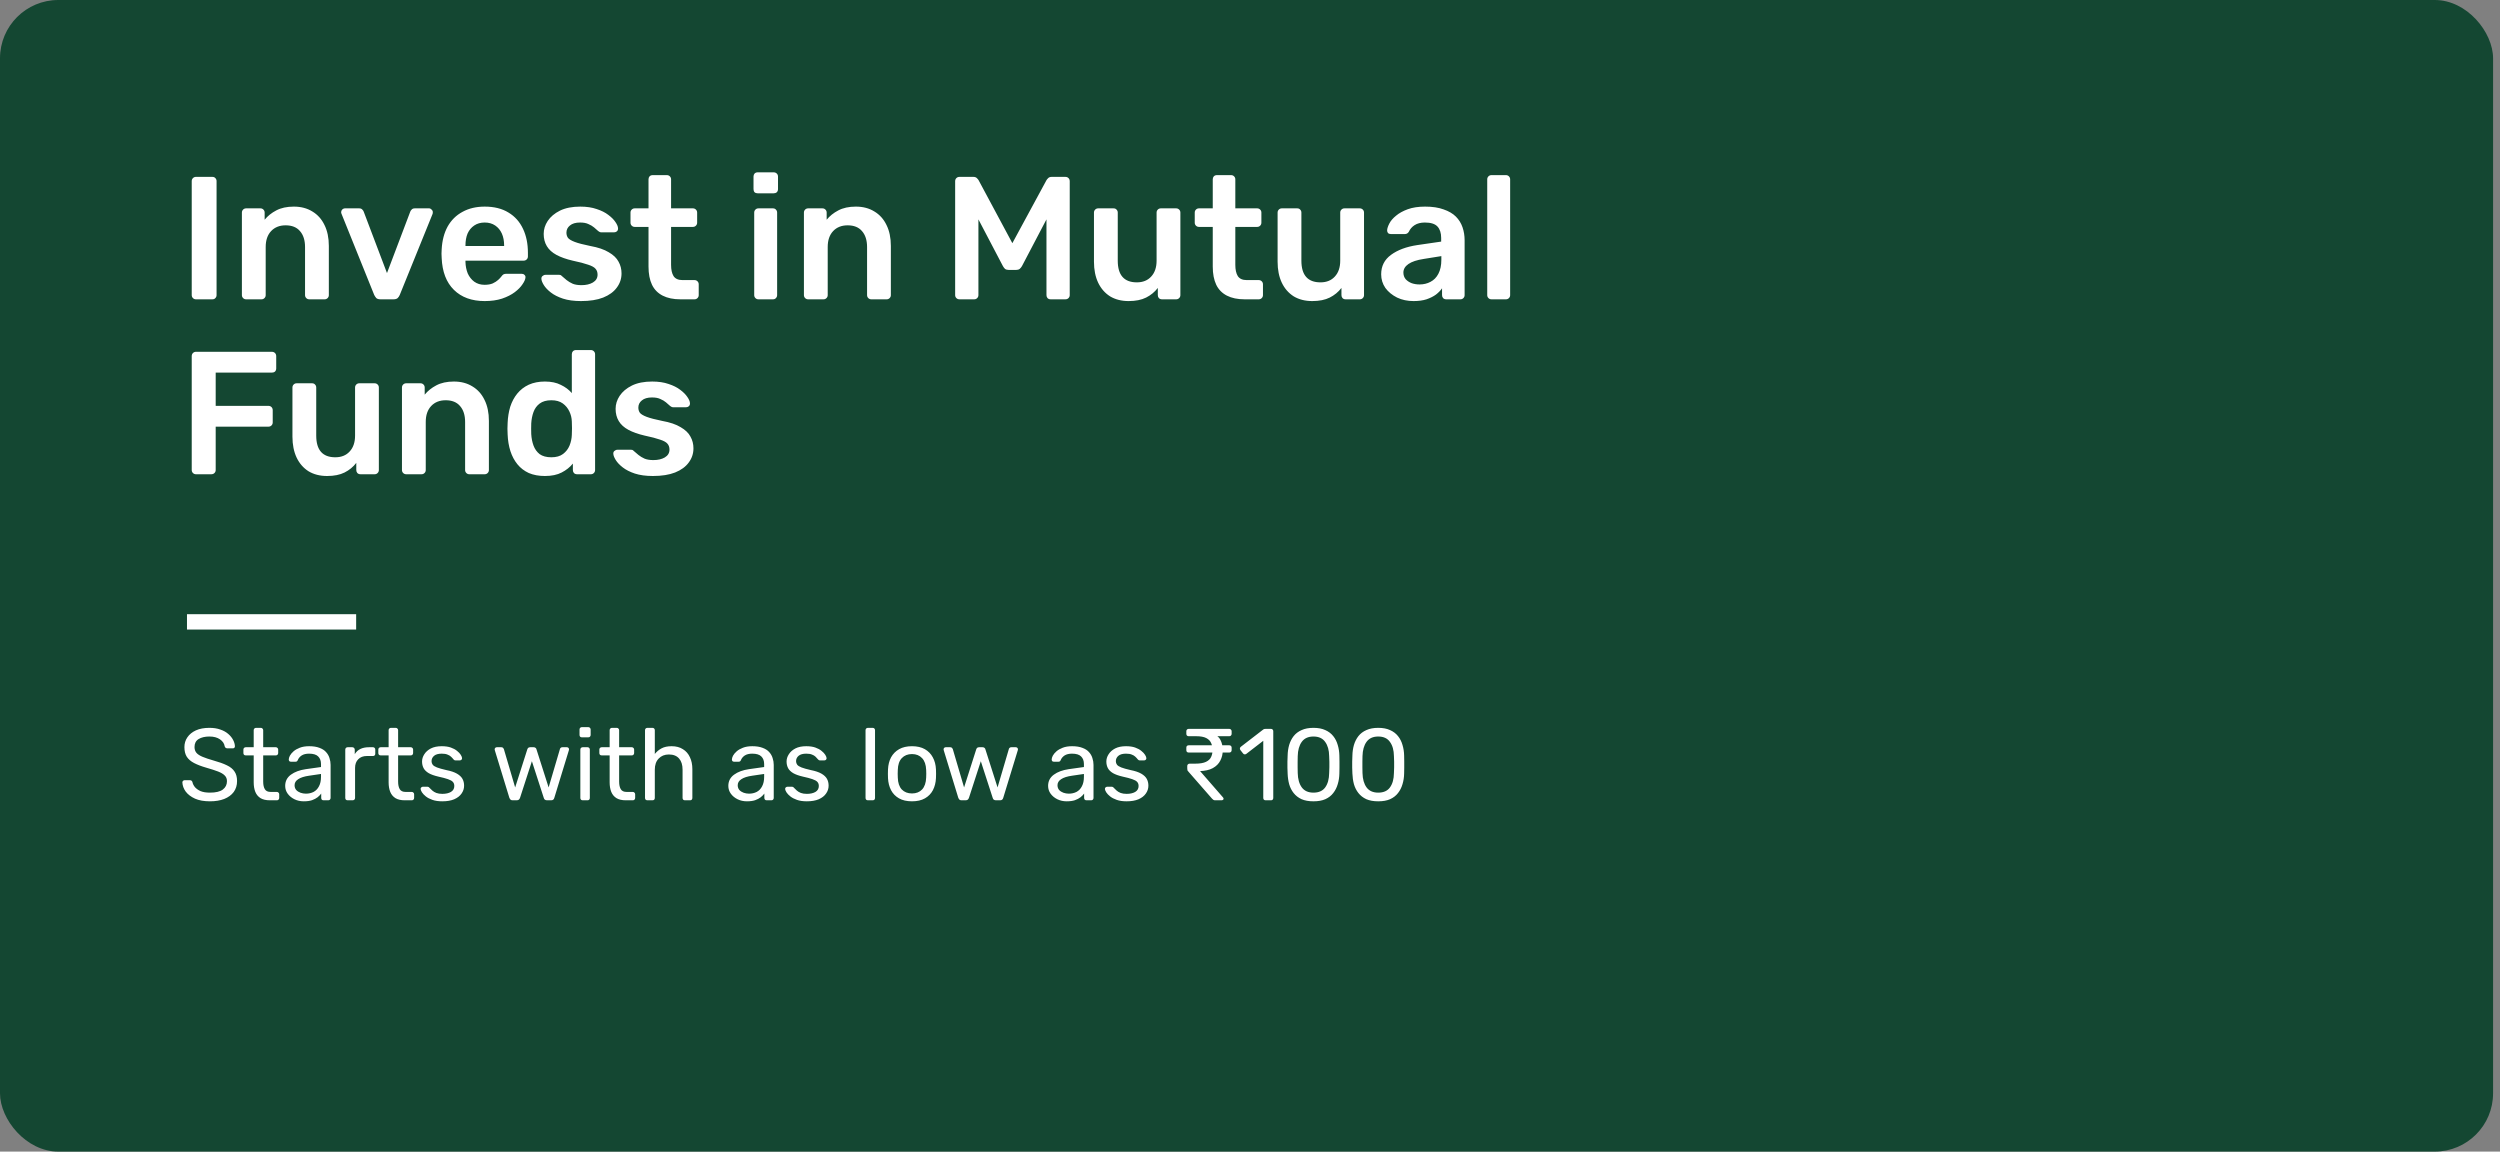 <svg width="343" height="158" viewBox="0 0 343 158" fill="none" xmlns="http://www.w3.org/2000/svg">
<rect x="0" y="0" width="343" height="158" fill="#808080" stroke="none"/>
<rect width="342.05" height="158" rx="8" fill="#144732"/>
<mask id="mask0_7958_46690" style="mask-type:alpha" maskUnits="userSpaceOnUse" x="-1" y="-1" width="345" height="160">
<rect width="343" height="158" rx="12" fill="white" stroke="white"/>
</mask>
<g mask="url(#mask0_7958_46690)">
<rect x="25.654" y="84.267" width="23.21" height="2.107" fill="white"/>
</g>
<path d="M28.801 109.94C27.989 109.94 27.307 109.819 26.757 109.576C26.206 109.324 25.781 109.002 25.483 108.61C25.193 108.209 25.039 107.784 25.021 107.336C25.021 107.261 25.049 107.196 25.105 107.14C25.17 107.075 25.245 107.042 25.329 107.042H26.043C26.155 107.042 26.239 107.07 26.295 107.126C26.351 107.182 26.388 107.247 26.407 107.322C26.453 107.546 26.565 107.77 26.743 107.994C26.929 108.209 27.186 108.391 27.513 108.54C27.849 108.68 28.278 108.75 28.801 108.75C29.603 108.75 30.191 108.61 30.565 108.33C30.947 108.041 31.139 107.658 31.139 107.182C31.139 106.855 31.036 106.594 30.831 106.398C30.635 106.193 30.331 106.011 29.921 105.852C29.51 105.693 28.978 105.521 28.325 105.334C27.643 105.138 27.079 104.923 26.631 104.69C26.183 104.457 25.847 104.167 25.623 103.822C25.408 103.477 25.301 103.038 25.301 102.506C25.301 102.002 25.436 101.554 25.707 101.162C25.977 100.761 26.365 100.443 26.869 100.21C27.382 99.977 28.003 99.86 28.731 99.86C29.309 99.86 29.813 99.939 30.243 100.098C30.681 100.247 31.045 100.453 31.335 100.714C31.624 100.966 31.843 101.241 31.993 101.54C32.142 101.829 32.221 102.114 32.231 102.394C32.231 102.459 32.207 102.525 32.161 102.59C32.114 102.646 32.039 102.674 31.937 102.674H31.195C31.129 102.674 31.059 102.655 30.985 102.618C30.919 102.581 30.868 102.511 30.831 102.408C30.775 102.025 30.56 101.703 30.187 101.442C29.813 101.181 29.328 101.05 28.731 101.05C28.124 101.05 27.629 101.167 27.247 101.4C26.873 101.633 26.687 101.997 26.687 102.492C26.687 102.809 26.775 103.075 26.953 103.29C27.13 103.495 27.41 103.677 27.793 103.836C28.175 103.995 28.675 104.163 29.291 104.34C30.037 104.545 30.649 104.765 31.125 104.998C31.601 105.222 31.951 105.507 32.175 105.852C32.408 106.188 32.525 106.622 32.525 107.154C32.525 107.742 32.371 108.246 32.063 108.666C31.755 109.077 31.321 109.394 30.761 109.618C30.21 109.833 29.557 109.94 28.801 109.94ZM37.02 109.8C36.497 109.8 36.072 109.702 35.746 109.506C35.419 109.301 35.181 109.016 35.032 108.652C34.882 108.279 34.808 107.84 34.808 107.336V103.64H33.716C33.622 103.64 33.543 103.612 33.478 103.556C33.422 103.491 33.394 103.411 33.394 103.318V102.842C33.394 102.749 33.422 102.674 33.478 102.618C33.543 102.553 33.622 102.52 33.716 102.52H34.808V100.182C34.808 100.089 34.836 100.014 34.892 99.958C34.957 99.893 35.036 99.86 35.13 99.86H35.788C35.881 99.86 35.956 99.893 36.012 99.958C36.077 100.014 36.11 100.089 36.11 100.182V102.52H37.846C37.939 102.52 38.014 102.553 38.07 102.618C38.135 102.674 38.168 102.749 38.168 102.842V103.318C38.168 103.411 38.135 103.491 38.07 103.556C38.014 103.612 37.939 103.64 37.846 103.64H36.11V107.238C36.11 107.677 36.184 108.022 36.334 108.274C36.483 108.526 36.749 108.652 37.132 108.652H37.986C38.079 108.652 38.154 108.685 38.21 108.75C38.275 108.806 38.308 108.881 38.308 108.974V109.478C38.308 109.571 38.275 109.651 38.21 109.716C38.154 109.772 38.079 109.8 37.986 109.8H37.02ZM41.676 109.94C41.21 109.94 40.785 109.847 40.402 109.66C40.02 109.473 39.712 109.221 39.478 108.904C39.245 108.587 39.128 108.227 39.128 107.826C39.128 107.182 39.39 106.669 39.912 106.286C40.435 105.903 41.116 105.651 41.956 105.53L44.042 105.236V104.83C44.042 104.382 43.912 104.032 43.65 103.78C43.398 103.528 42.983 103.402 42.404 103.402C41.984 103.402 41.644 103.486 41.382 103.654C41.13 103.822 40.953 104.037 40.85 104.298C40.794 104.438 40.696 104.508 40.556 104.508H39.926C39.824 104.508 39.744 104.48 39.688 104.424C39.642 104.359 39.618 104.284 39.618 104.2C39.618 104.06 39.67 103.887 39.772 103.682C39.884 103.477 40.052 103.276 40.276 103.08C40.5 102.884 40.785 102.721 41.13 102.59C41.485 102.45 41.914 102.38 42.418 102.38C42.978 102.38 43.45 102.455 43.832 102.604C44.215 102.744 44.514 102.935 44.728 103.178C44.952 103.421 45.111 103.696 45.204 104.004C45.307 104.312 45.358 104.625 45.358 104.942V109.478C45.358 109.571 45.326 109.651 45.26 109.716C45.204 109.772 45.13 109.8 45.036 109.8H44.392C44.29 109.8 44.21 109.772 44.154 109.716C44.098 109.651 44.07 109.571 44.07 109.478V108.876C43.949 109.044 43.786 109.212 43.58 109.38C43.375 109.539 43.118 109.674 42.81 109.786C42.502 109.889 42.124 109.94 41.676 109.94ZM41.97 108.89C42.353 108.89 42.703 108.811 43.02 108.652C43.338 108.484 43.585 108.227 43.762 107.882C43.949 107.537 44.042 107.103 44.042 106.58V106.188L42.418 106.426C41.756 106.519 41.256 106.678 40.92 106.902C40.584 107.117 40.416 107.392 40.416 107.728C40.416 107.989 40.491 108.209 40.64 108.386C40.799 108.554 40.995 108.68 41.228 108.764C41.471 108.848 41.718 108.89 41.97 108.89ZM47.693 109.8C47.6 109.8 47.52 109.772 47.455 109.716C47.399 109.651 47.371 109.571 47.371 109.478V102.856C47.371 102.763 47.399 102.683 47.455 102.618C47.52 102.553 47.6 102.52 47.693 102.52H48.337C48.43 102.52 48.51 102.553 48.575 102.618C48.64 102.683 48.673 102.763 48.673 102.856V103.472C48.86 103.155 49.116 102.917 49.443 102.758C49.77 102.599 50.162 102.52 50.619 102.52H51.179C51.272 102.52 51.347 102.553 51.403 102.618C51.459 102.674 51.487 102.749 51.487 102.842V103.416C51.487 103.509 51.459 103.584 51.403 103.64C51.347 103.696 51.272 103.724 51.179 103.724H50.339C49.835 103.724 49.438 103.873 49.149 104.172C48.86 104.461 48.715 104.858 48.715 105.362V109.478C48.715 109.571 48.682 109.651 48.617 109.716C48.552 109.772 48.472 109.8 48.379 109.8H47.693ZM55.531 109.8C55.009 109.8 54.584 109.702 54.257 109.506C53.931 109.301 53.693 109.016 53.543 108.652C53.394 108.279 53.319 107.84 53.319 107.336V103.64H52.227C52.134 103.64 52.055 103.612 51.989 103.556C51.933 103.491 51.905 103.411 51.905 103.318V102.842C51.905 102.749 51.933 102.674 51.989 102.618C52.055 102.553 52.134 102.52 52.227 102.52H53.319V100.182C53.319 100.089 53.347 100.014 53.403 99.958C53.469 99.893 53.548 99.86 53.641 99.86H54.299C54.393 99.86 54.467 99.893 54.523 99.958C54.589 100.014 54.621 100.089 54.621 100.182V102.52H56.357C56.451 102.52 56.525 102.553 56.581 102.618C56.647 102.674 56.679 102.749 56.679 102.842V103.318C56.679 103.411 56.647 103.491 56.581 103.556C56.525 103.612 56.451 103.64 56.357 103.64H54.621V107.238C54.621 107.677 54.696 108.022 54.845 108.274C54.995 108.526 55.261 108.652 55.643 108.652H56.497C56.591 108.652 56.665 108.685 56.721 108.75C56.787 108.806 56.819 108.881 56.819 108.974V109.478C56.819 109.571 56.787 109.651 56.721 109.716C56.665 109.772 56.591 109.8 56.497 109.8H55.531ZM60.678 109.94C60.155 109.94 59.707 109.875 59.334 109.744C58.961 109.613 58.657 109.455 58.424 109.268C58.191 109.081 58.013 108.895 57.892 108.708C57.78 108.521 57.719 108.372 57.71 108.26C57.701 108.157 57.733 108.078 57.808 108.022C57.883 107.966 57.957 107.938 58.032 107.938H58.648C58.704 107.938 58.746 107.947 58.774 107.966C58.811 107.975 58.858 108.013 58.914 108.078C59.035 108.209 59.171 108.339 59.32 108.47C59.469 108.601 59.651 108.708 59.866 108.792C60.09 108.876 60.365 108.918 60.692 108.918C61.168 108.918 61.56 108.829 61.868 108.652C62.176 108.465 62.33 108.195 62.33 107.84C62.33 107.607 62.265 107.42 62.134 107.28C62.013 107.14 61.789 107.014 61.462 106.902C61.145 106.79 60.706 106.673 60.146 106.552C59.586 106.421 59.143 106.263 58.816 106.076C58.489 105.88 58.256 105.651 58.116 105.39C57.976 105.119 57.906 104.816 57.906 104.48C57.906 104.135 58.009 103.803 58.214 103.486C58.419 103.159 58.718 102.893 59.11 102.688C59.511 102.483 60.011 102.38 60.608 102.38C61.093 102.38 61.509 102.441 61.854 102.562C62.199 102.683 62.484 102.837 62.708 103.024C62.932 103.201 63.1 103.379 63.212 103.556C63.324 103.733 63.385 103.883 63.394 104.004C63.403 104.097 63.375 104.177 63.31 104.242C63.245 104.298 63.17 104.326 63.086 104.326H62.498C62.433 104.326 62.377 104.312 62.33 104.284C62.293 104.256 62.255 104.223 62.218 104.186C62.125 104.065 62.013 103.943 61.882 103.822C61.761 103.701 61.597 103.603 61.392 103.528C61.196 103.444 60.935 103.402 60.608 103.402C60.141 103.402 59.791 103.5 59.558 103.696C59.325 103.892 59.208 104.139 59.208 104.438C59.208 104.615 59.259 104.774 59.362 104.914C59.465 105.054 59.661 105.18 59.95 105.292C60.239 105.404 60.669 105.525 61.238 105.656C61.854 105.777 62.339 105.941 62.694 106.146C63.049 106.351 63.301 106.589 63.45 106.86C63.599 107.131 63.674 107.443 63.674 107.798C63.674 108.19 63.557 108.549 63.324 108.876C63.1 109.203 62.764 109.464 62.316 109.66C61.877 109.847 61.331 109.94 60.678 109.94ZM70.33 109.8C70.209 109.8 70.116 109.772 70.05 109.716C69.985 109.651 69.929 109.562 69.882 109.45L67.894 102.954C67.876 102.907 67.866 102.861 67.866 102.814C67.866 102.73 67.894 102.66 67.95 102.604C68.016 102.548 68.086 102.52 68.16 102.52H68.776C68.879 102.52 68.958 102.548 69.014 102.604C69.07 102.66 69.108 102.711 69.126 102.758L70.68 108.036L72.346 102.814C72.365 102.749 72.402 102.683 72.458 102.618C72.524 102.553 72.617 102.52 72.738 102.52H73.214C73.336 102.52 73.429 102.553 73.494 102.618C73.56 102.683 73.597 102.749 73.606 102.814L75.272 108.036L76.826 102.758C76.836 102.711 76.868 102.66 76.924 102.604C76.98 102.548 77.06 102.52 77.162 102.52H77.778C77.862 102.52 77.932 102.548 77.988 102.604C78.044 102.66 78.072 102.73 78.072 102.814C78.072 102.861 78.063 102.907 78.044 102.954L76.056 109.45C76.028 109.562 75.977 109.651 75.902 109.716C75.837 109.772 75.739 109.8 75.608 109.8H75.062C74.941 109.8 74.838 109.772 74.754 109.716C74.68 109.651 74.628 109.562 74.6 109.45L72.976 104.438L71.352 109.45C71.315 109.562 71.259 109.651 71.184 109.716C71.11 109.772 71.007 109.8 70.876 109.8H70.33ZM79.945 109.8C79.852 109.8 79.772 109.772 79.707 109.716C79.651 109.651 79.623 109.571 79.623 109.478V102.842C79.623 102.749 79.651 102.674 79.707 102.618C79.772 102.553 79.852 102.52 79.945 102.52H80.617C80.71 102.52 80.785 102.553 80.841 102.618C80.897 102.674 80.925 102.749 80.925 102.842V109.478C80.925 109.571 80.897 109.651 80.841 109.716C80.785 109.772 80.71 109.8 80.617 109.8H79.945ZM79.833 101.162C79.74 101.162 79.66 101.134 79.595 101.078C79.539 101.013 79.511 100.933 79.511 100.84V100.084C79.511 99.991 79.539 99.916 79.595 99.86C79.66 99.795 79.74 99.762 79.833 99.762H80.715C80.808 99.762 80.883 99.795 80.939 99.86C81.004 99.916 81.037 99.991 81.037 100.084V100.84C81.037 100.933 81.004 101.013 80.939 101.078C80.883 101.134 80.808 101.162 80.715 101.162H79.833ZM85.856 109.8C85.333 109.8 84.908 109.702 84.582 109.506C84.255 109.301 84.017 109.016 83.868 108.652C83.718 108.279 83.644 107.84 83.644 107.336V103.64H82.552C82.458 103.64 82.379 103.612 82.314 103.556C82.257 103.491 82.23 103.411 82.23 103.318V102.842C82.23 102.749 82.257 102.674 82.314 102.618C82.379 102.553 82.458 102.52 82.552 102.52H83.644V100.182C83.644 100.089 83.671 100.014 83.728 99.958C83.793 99.893 83.872 99.86 83.966 99.86H84.624C84.717 99.86 84.791 99.893 84.847 99.958C84.913 100.014 84.945 100.089 84.945 100.182V102.52H86.681C86.775 102.52 86.85 102.553 86.906 102.618C86.971 102.674 87.004 102.749 87.004 102.842V103.318C87.004 103.411 86.971 103.491 86.906 103.556C86.85 103.612 86.775 103.64 86.681 103.64H84.945V107.238C84.945 107.677 85.02 108.022 85.169 108.274C85.319 108.526 85.585 108.652 85.968 108.652H86.822C86.915 108.652 86.99 108.685 87.046 108.75C87.111 108.806 87.144 108.881 87.144 108.974V109.478C87.144 109.571 87.111 109.651 87.046 109.716C86.99 109.772 86.915 109.8 86.822 109.8H85.856ZM88.818 109.8C88.725 109.8 88.646 109.772 88.58 109.716C88.524 109.651 88.496 109.571 88.496 109.478V100.182C88.496 100.089 88.524 100.014 88.58 99.958C88.646 99.893 88.725 99.86 88.818 99.86H89.518C89.621 99.86 89.7 99.893 89.756 99.958C89.812 100.014 89.84 100.089 89.84 100.182V103.444C90.092 103.127 90.4 102.87 90.764 102.674C91.128 102.478 91.59 102.38 92.15 102.38C92.757 102.38 93.27 102.515 93.69 102.786C94.12 103.047 94.442 103.416 94.656 103.892C94.88 104.359 94.992 104.905 94.992 105.53V109.478C94.992 109.571 94.964 109.651 94.908 109.716C94.852 109.772 94.773 109.8 94.67 109.8H93.97C93.877 109.8 93.798 109.772 93.732 109.716C93.676 109.651 93.648 109.571 93.648 109.478V105.6C93.648 104.947 93.49 104.438 93.172 104.074C92.855 103.701 92.388 103.514 91.772 103.514C91.194 103.514 90.727 103.701 90.372 104.074C90.018 104.438 89.84 104.947 89.84 105.6V109.478C89.84 109.571 89.812 109.651 89.756 109.716C89.7 109.772 89.621 109.8 89.518 109.8H88.818ZM102.475 109.94C102.009 109.94 101.584 109.847 101.201 109.66C100.819 109.473 100.511 109.221 100.277 108.904C100.044 108.587 99.927 108.227 99.927 107.826C99.927 107.182 100.189 106.669 100.711 106.286C101.234 105.903 101.915 105.651 102.755 105.53L104.841 105.236V104.83C104.841 104.382 104.711 104.032 104.449 103.78C104.197 103.528 103.782 103.402 103.203 103.402C102.783 103.402 102.443 103.486 102.181 103.654C101.929 103.822 101.752 104.037 101.649 104.298C101.593 104.438 101.495 104.508 101.355 104.508H100.725C100.623 104.508 100.543 104.48 100.487 104.424C100.441 104.359 100.417 104.284 100.417 104.2C100.417 104.06 100.469 103.887 100.571 103.682C100.683 103.477 100.851 103.276 101.075 103.08C101.299 102.884 101.584 102.721 101.929 102.59C102.284 102.45 102.713 102.38 103.217 102.38C103.777 102.38 104.249 102.455 104.631 102.604C105.014 102.744 105.313 102.935 105.527 103.178C105.751 103.421 105.91 103.696 106.003 104.004C106.106 104.312 106.157 104.625 106.157 104.942V109.478C106.157 109.571 106.125 109.651 106.059 109.716C106.003 109.772 105.929 109.8 105.835 109.8H105.191C105.089 109.8 105.009 109.772 104.953 109.716C104.897 109.651 104.869 109.571 104.869 109.478V108.876C104.748 109.044 104.585 109.212 104.379 109.38C104.174 109.539 103.917 109.674 103.609 109.786C103.301 109.889 102.923 109.94 102.475 109.94ZM102.769 108.89C103.152 108.89 103.502 108.811 103.819 108.652C104.137 108.484 104.384 108.227 104.561 107.882C104.748 107.537 104.841 107.103 104.841 106.58V106.188L103.217 106.426C102.555 106.519 102.055 106.678 101.719 106.902C101.383 107.117 101.215 107.392 101.215 107.728C101.215 107.989 101.29 108.209 101.439 108.386C101.598 108.554 101.794 108.68 102.027 108.764C102.27 108.848 102.517 108.89 102.769 108.89ZM110.69 109.94C110.167 109.94 109.719 109.875 109.346 109.744C108.972 109.613 108.669 109.455 108.436 109.268C108.202 109.081 108.025 108.895 107.904 108.708C107.792 108.521 107.731 108.372 107.722 108.26C107.712 108.157 107.745 108.078 107.82 108.022C107.894 107.966 107.969 107.938 108.044 107.938H108.66C108.716 107.938 108.758 107.947 108.786 107.966C108.823 107.975 108.87 108.013 108.926 108.078C109.047 108.209 109.182 108.339 109.332 108.47C109.481 108.601 109.663 108.708 109.878 108.792C110.102 108.876 110.377 108.918 110.704 108.918C111.18 108.918 111.572 108.829 111.88 108.652C112.188 108.465 112.342 108.195 112.342 107.84C112.342 107.607 112.276 107.42 112.146 107.28C112.024 107.14 111.8 107.014 111.474 106.902C111.156 106.79 110.718 106.673 110.158 106.552C109.598 106.421 109.154 106.263 108.828 106.076C108.501 105.88 108.268 105.651 108.128 105.39C107.988 105.119 107.918 104.816 107.918 104.48C107.918 104.135 108.02 103.803 108.226 103.486C108.431 103.159 108.73 102.893 109.122 102.688C109.523 102.483 110.022 102.38 110.62 102.38C111.105 102.38 111.52 102.441 111.866 102.562C112.211 102.683 112.496 102.837 112.72 103.024C112.944 103.201 113.112 103.379 113.224 103.556C113.336 103.733 113.396 103.883 113.406 104.004C113.415 104.097 113.387 104.177 113.322 104.242C113.256 104.298 113.182 104.326 113.098 104.326H112.51C112.444 104.326 112.388 104.312 112.342 104.284C112.304 104.256 112.267 104.223 112.23 104.186C112.136 104.065 112.024 103.943 111.894 103.822C111.772 103.701 111.609 103.603 111.404 103.528C111.208 103.444 110.946 103.402 110.62 103.402C110.153 103.402 109.803 103.5 109.57 103.696C109.336 103.892 109.22 104.139 109.22 104.438C109.22 104.615 109.271 104.774 109.374 104.914C109.476 105.054 109.672 105.18 109.962 105.292C110.251 105.404 110.68 105.525 111.25 105.656C111.866 105.777 112.351 105.941 112.706 106.146C113.06 106.351 113.312 106.589 113.462 106.86C113.611 107.131 113.686 107.443 113.686 107.798C113.686 108.19 113.569 108.549 113.336 108.876C113.112 109.203 112.776 109.464 112.328 109.66C111.889 109.847 111.343 109.94 110.69 109.94ZM119.074 109.8C118.981 109.8 118.901 109.772 118.836 109.716C118.78 109.651 118.752 109.571 118.752 109.478V100.182C118.752 100.089 118.78 100.014 118.836 99.958C118.901 99.893 118.981 99.86 119.074 99.86H119.732C119.835 99.86 119.914 99.893 119.97 99.958C120.026 100.014 120.054 100.089 120.054 100.182V109.478C120.054 109.571 120.026 109.651 119.97 109.716C119.914 109.772 119.835 109.8 119.732 109.8H119.074ZM125.124 109.94C124.415 109.94 123.822 109.805 123.346 109.534C122.87 109.263 122.506 108.89 122.254 108.414C122.002 107.929 121.862 107.378 121.834 106.762C121.825 106.603 121.82 106.403 121.82 106.16C121.82 105.908 121.825 105.707 121.834 105.558C121.862 104.933 122.002 104.382 122.254 103.906C122.516 103.43 122.884 103.057 123.36 102.786C123.836 102.515 124.424 102.38 125.124 102.38C125.824 102.38 126.412 102.515 126.888 102.786C127.364 103.057 127.728 103.43 127.98 103.906C128.242 104.382 128.386 104.933 128.414 105.558C128.424 105.707 128.428 105.908 128.428 106.16C128.428 106.403 128.424 106.603 128.414 106.762C128.386 107.378 128.246 107.929 127.994 108.414C127.742 108.89 127.378 109.263 126.902 109.534C126.426 109.805 125.834 109.94 125.124 109.94ZM125.124 108.862C125.703 108.862 126.165 108.68 126.51 108.316C126.856 107.943 127.042 107.401 127.07 106.692C127.08 106.552 127.084 106.375 127.084 106.16C127.084 105.945 127.08 105.768 127.07 105.628C127.042 104.919 126.856 104.382 126.51 104.018C126.165 103.645 125.703 103.458 125.124 103.458C124.546 103.458 124.079 103.645 123.724 104.018C123.379 104.382 123.197 104.919 123.178 105.628C123.169 105.768 123.164 105.945 123.164 106.16C123.164 106.375 123.169 106.552 123.178 106.692C123.197 107.401 123.379 107.943 123.724 108.316C124.079 108.68 124.546 108.862 125.124 108.862ZM131.922 109.8C131.801 109.8 131.707 109.772 131.642 109.716C131.577 109.651 131.521 109.562 131.474 109.45L129.486 102.954C129.467 102.907 129.458 102.861 129.458 102.814C129.458 102.73 129.486 102.66 129.542 102.604C129.607 102.548 129.677 102.52 129.752 102.52H130.368C130.471 102.52 130.55 102.548 130.606 102.604C130.662 102.66 130.699 102.711 130.718 102.758L132.272 108.036L133.938 102.814C133.957 102.749 133.994 102.683 134.05 102.618C134.115 102.553 134.209 102.52 134.33 102.52H134.806C134.927 102.52 135.021 102.553 135.086 102.618C135.151 102.683 135.189 102.749 135.198 102.814L136.864 108.036L138.418 102.758C138.427 102.711 138.46 102.66 138.516 102.604C138.572 102.548 138.651 102.52 138.754 102.52H139.37C139.454 102.52 139.524 102.548 139.58 102.604C139.636 102.66 139.664 102.73 139.664 102.814C139.664 102.861 139.655 102.907 139.636 102.954L137.648 109.45C137.62 109.562 137.569 109.651 137.494 109.716C137.429 109.772 137.331 109.8 137.2 109.8H136.654C136.533 109.8 136.43 109.772 136.346 109.716C136.271 109.651 136.22 109.562 136.192 109.45L134.568 104.438L132.944 109.45C132.907 109.562 132.851 109.651 132.776 109.716C132.701 109.772 132.599 109.8 132.468 109.8H131.922ZM146.348 109.94C145.882 109.94 145.457 109.847 145.074 109.66C144.692 109.473 144.384 109.221 144.15 108.904C143.917 108.587 143.8 108.227 143.8 107.826C143.8 107.182 144.062 106.669 144.584 106.286C145.107 105.903 145.788 105.651 146.628 105.53L148.714 105.236V104.83C148.714 104.382 148.584 104.032 148.322 103.78C148.07 103.528 147.655 103.402 147.076 103.402C146.656 103.402 146.316 103.486 146.054 103.654C145.802 103.822 145.625 104.037 145.522 104.298C145.466 104.438 145.368 104.508 145.228 104.508H144.598C144.496 104.508 144.416 104.48 144.36 104.424C144.314 104.359 144.29 104.284 144.29 104.2C144.29 104.06 144.342 103.887 144.444 103.682C144.556 103.477 144.724 103.276 144.948 103.08C145.172 102.884 145.457 102.721 145.802 102.59C146.157 102.45 146.586 102.38 147.09 102.38C147.65 102.38 148.122 102.455 148.504 102.604C148.887 102.744 149.186 102.935 149.4 103.178C149.624 103.421 149.783 103.696 149.876 104.004C149.979 104.312 150.03 104.625 150.03 104.942V109.478C150.03 109.571 149.998 109.651 149.932 109.716C149.876 109.772 149.802 109.8 149.708 109.8H149.064C148.962 109.8 148.882 109.772 148.826 109.716C148.77 109.651 148.742 109.571 148.742 109.478V108.876C148.621 109.044 148.458 109.212 148.252 109.38C148.047 109.539 147.79 109.674 147.482 109.786C147.174 109.889 146.796 109.94 146.348 109.94ZM146.642 108.89C147.025 108.89 147.375 108.811 147.692 108.652C148.01 108.484 148.257 108.227 148.434 107.882C148.621 107.537 148.714 107.103 148.714 106.58V106.188L147.09 106.426C146.428 106.519 145.928 106.678 145.592 106.902C145.256 107.117 145.088 107.392 145.088 107.728C145.088 107.989 145.163 108.209 145.312 108.386C145.471 108.554 145.667 108.68 145.9 108.764C146.143 108.848 146.39 108.89 146.642 108.89ZM154.563 109.94C154.04 109.94 153.592 109.875 153.219 109.744C152.846 109.613 152.542 109.455 152.309 109.268C152.076 109.081 151.898 108.895 151.777 108.708C151.665 108.521 151.604 108.372 151.595 108.26C151.586 108.157 151.618 108.078 151.693 108.022C151.768 107.966 151.842 107.938 151.917 107.938H152.533C152.589 107.938 152.631 107.947 152.659 107.966C152.696 107.975 152.743 108.013 152.799 108.078C152.92 108.209 153.056 108.339 153.205 108.47C153.354 108.601 153.536 108.708 153.751 108.792C153.975 108.876 154.25 108.918 154.577 108.918C155.053 108.918 155.445 108.829 155.753 108.652C156.061 108.465 156.215 108.195 156.215 107.84C156.215 107.607 156.15 107.42 156.019 107.28C155.898 107.14 155.674 107.014 155.347 106.902C155.03 106.79 154.591 106.673 154.031 106.552C153.471 106.421 153.028 106.263 152.701 106.076C152.374 105.88 152.141 105.651 152.001 105.39C151.861 105.119 151.791 104.816 151.791 104.48C151.791 104.135 151.894 103.803 152.099 103.486C152.304 103.159 152.603 102.893 152.995 102.688C153.396 102.483 153.896 102.38 154.493 102.38C154.978 102.38 155.394 102.441 155.739 102.562C156.084 102.683 156.369 102.837 156.593 103.024C156.817 103.201 156.985 103.379 157.097 103.556C157.209 103.733 157.27 103.883 157.279 104.004C157.288 104.097 157.26 104.177 157.195 104.242C157.13 104.298 157.055 104.326 156.971 104.326H156.383C156.318 104.326 156.262 104.312 156.215 104.284C156.178 104.256 156.14 104.223 156.103 104.186C156.01 104.065 155.898 103.943 155.767 103.822C155.646 103.701 155.482 103.603 155.277 103.528C155.081 103.444 154.82 103.402 154.493 103.402C154.026 103.402 153.676 103.5 153.443 103.696C153.21 103.892 153.093 104.139 153.093 104.438C153.093 104.615 153.144 104.774 153.247 104.914C153.35 105.054 153.546 105.18 153.835 105.292C154.124 105.404 154.554 105.525 155.123 105.656C155.739 105.777 156.224 105.941 156.579 106.146C156.934 106.351 157.186 106.589 157.335 106.86C157.484 107.131 157.559 107.443 157.559 107.798C157.559 108.19 157.442 108.549 157.209 108.876C156.985 109.203 156.649 109.464 156.201 109.66C155.762 109.847 155.216 109.94 154.563 109.94ZM166.727 109.8C166.615 109.8 166.527 109.777 166.461 109.73C166.396 109.683 166.335 109.627 166.279 109.562L163.073 105.894C162.999 105.819 162.947 105.754 162.919 105.698C162.901 105.633 162.891 105.535 162.891 105.404V105.096C162.891 105.003 162.919 104.928 162.975 104.872C163.041 104.807 163.12 104.774 163.213 104.774H163.969C164.623 104.774 165.122 104.69 165.467 104.522C165.813 104.354 166.046 104.13 166.167 103.85C166.298 103.57 166.363 103.248 166.363 102.884C166.363 102.539 166.298 102.226 166.167 101.946C166.046 101.657 165.822 101.428 165.495 101.26C165.169 101.092 164.707 101.008 164.109 101.008H163.087C162.994 101.008 162.915 100.98 162.849 100.924C162.793 100.859 162.765 100.779 162.765 100.686V100.322C162.765 100.229 162.793 100.154 162.849 100.098C162.915 100.033 162.994 100 163.087 100H168.659C168.753 100 168.827 100.033 168.883 100.098C168.949 100.154 168.981 100.229 168.981 100.322V100.686C168.981 100.779 168.949 100.859 168.883 100.924C168.827 100.98 168.753 101.008 168.659 101.008H166.531L166.181 100.63C166.788 100.779 167.203 101.064 167.427 101.484C167.651 101.904 167.763 102.389 167.763 102.94C167.763 103.453 167.651 103.925 167.427 104.354C167.213 104.783 166.867 105.129 166.391 105.39C165.925 105.642 165.323 105.777 164.585 105.796L164.165 105.81L164.179 105.25L167.763 109.366C167.838 109.441 167.875 109.511 167.875 109.576C167.875 109.651 167.847 109.707 167.791 109.744C167.735 109.781 167.665 109.8 167.581 109.8H166.727ZM163.087 103.248C162.985 103.248 162.905 103.22 162.849 103.164C162.793 103.108 162.765 103.029 162.765 102.926V102.576C162.765 102.473 162.793 102.394 162.849 102.338C162.915 102.282 162.994 102.254 163.087 102.254H168.659C168.753 102.254 168.827 102.282 168.883 102.338C168.949 102.394 168.981 102.473 168.981 102.576V102.926C168.981 103.029 168.949 103.108 168.883 103.164C168.827 103.22 168.753 103.248 168.659 103.248H163.087ZM173.642 109.8C173.549 109.8 173.47 109.772 173.404 109.716C173.348 109.651 173.32 109.571 173.32 109.478V101.638L170.996 103.43C170.922 103.486 170.842 103.509 170.758 103.5C170.674 103.491 170.604 103.449 170.548 103.374L170.184 102.912C170.128 102.828 170.105 102.744 170.114 102.66C170.133 102.576 170.18 102.506 170.254 102.45L173.306 100.098C173.372 100.051 173.432 100.023 173.488 100.014C173.544 100.005 173.605 100 173.67 100H174.384C174.478 100 174.552 100.033 174.608 100.098C174.664 100.154 174.692 100.229 174.692 100.322V109.478C174.692 109.571 174.664 109.651 174.608 109.716C174.552 109.772 174.478 109.8 174.384 109.8H173.642ZM180.205 109.94C179.561 109.94 179.015 109.842 178.567 109.646C178.128 109.441 177.769 109.161 177.489 108.806C177.209 108.451 177.003 108.045 176.873 107.588C176.751 107.131 176.681 106.645 176.663 106.132C176.653 105.88 176.644 105.614 176.635 105.334C176.635 105.054 176.635 104.774 176.635 104.494C176.644 104.205 176.653 103.929 176.663 103.668C176.672 103.155 176.742 102.669 176.873 102.212C177.013 101.745 177.218 101.339 177.489 100.994C177.769 100.639 178.133 100.364 178.581 100.168C179.029 99.963 179.57 99.86 180.205 99.86C180.849 99.86 181.39 99.963 181.829 100.168C182.277 100.364 182.641 100.639 182.921 100.994C183.201 101.339 183.406 101.745 183.537 102.212C183.677 102.669 183.751 103.155 183.761 103.668C183.77 103.929 183.775 104.205 183.775 104.494C183.784 104.774 183.784 105.054 183.775 105.334C183.775 105.614 183.77 105.88 183.761 106.132C183.751 106.645 183.677 107.131 183.537 107.588C183.406 108.045 183.201 108.451 182.921 108.806C182.65 109.161 182.291 109.441 181.843 109.646C181.404 109.842 180.858 109.94 180.205 109.94ZM180.205 108.75C180.933 108.75 181.469 108.512 181.815 108.036C182.169 107.551 182.351 106.893 182.361 106.062C182.379 105.791 182.389 105.53 182.389 105.278C182.389 105.017 182.389 104.76 182.389 104.508C182.389 104.247 182.379 103.99 182.361 103.738C182.351 102.926 182.169 102.277 181.815 101.792C181.469 101.297 180.933 101.05 180.205 101.05C179.486 101.05 178.949 101.297 178.595 101.792C178.249 102.277 178.067 102.926 178.049 103.738C178.049 103.99 178.044 104.247 178.035 104.508C178.035 104.76 178.035 105.017 178.035 105.278C178.044 105.53 178.049 105.791 178.049 106.062C178.067 106.893 178.254 107.551 178.609 108.036C178.963 108.512 179.495 108.75 180.205 108.75ZM189.091 109.94C188.447 109.94 187.901 109.842 187.453 109.646C187.015 109.441 186.655 109.161 186.375 108.806C186.095 108.451 185.89 108.045 185.759 107.588C185.638 107.131 185.568 106.645 185.549 106.132C185.54 105.88 185.531 105.614 185.521 105.334C185.521 105.054 185.521 104.774 185.521 104.494C185.531 104.205 185.54 103.929 185.549 103.668C185.559 103.155 185.629 102.669 185.759 102.212C185.899 101.745 186.105 101.339 186.375 100.994C186.655 100.639 187.019 100.364 187.467 100.168C187.915 99.963 188.457 99.86 189.091 99.86C189.735 99.86 190.277 99.963 190.715 100.168C191.163 100.364 191.527 100.639 191.807 100.994C192.087 101.339 192.293 101.745 192.423 102.212C192.563 102.669 192.638 103.155 192.647 103.668C192.657 103.929 192.661 104.205 192.661 104.494C192.671 104.774 192.671 105.054 192.661 105.334C192.661 105.614 192.657 105.88 192.647 106.132C192.638 106.645 192.563 107.131 192.423 107.588C192.293 108.045 192.087 108.451 191.807 108.806C191.537 109.161 191.177 109.441 190.729 109.646C190.291 109.842 189.745 109.94 189.091 109.94ZM189.091 108.75C189.819 108.75 190.356 108.512 190.701 108.036C191.056 107.551 191.238 106.893 191.247 106.062C191.266 105.791 191.275 105.53 191.275 105.278C191.275 105.017 191.275 104.76 191.275 104.508C191.275 104.247 191.266 103.99 191.247 103.738C191.238 102.926 191.056 102.277 190.701 101.792C190.356 101.297 189.819 101.05 189.091 101.05C188.373 101.05 187.836 101.297 187.481 101.792C187.136 102.277 186.954 102.926 186.935 103.738C186.935 103.99 186.931 104.247 186.921 104.508C186.921 104.76 186.921 105.017 186.921 105.278C186.931 105.53 186.935 105.791 186.935 106.062C186.954 106.893 187.141 107.551 187.495 108.036C187.85 108.512 188.382 108.75 189.091 108.75Z" fill="white"/>
<path d="M26.881 41.067C26.721 41.067 26.585 41.011 26.473 40.899C26.361 40.787 26.305 40.651 26.305 40.491V24.843C26.305 24.683 26.361 24.547 26.473 24.435C26.585 24.323 26.721 24.267 26.881 24.267H29.137C29.313 24.267 29.449 24.323 29.545 24.435C29.657 24.547 29.713 24.683 29.713 24.843V40.491C29.713 40.651 29.657 40.787 29.545 40.899C29.449 41.011 29.313 41.067 29.137 41.067H26.881ZM33.764 41.067C33.605 41.067 33.468 41.011 33.356 40.899C33.245 40.787 33.188 40.651 33.188 40.491V29.163C33.188 29.003 33.245 28.867 33.356 28.755C33.468 28.643 33.605 28.587 33.764 28.587H35.733C35.892 28.587 36.029 28.643 36.141 28.755C36.252 28.867 36.309 29.003 36.309 29.163V30.147C36.724 29.635 37.252 29.211 37.892 28.875C38.548 28.523 39.356 28.347 40.316 28.347C41.292 28.347 42.141 28.571 42.861 29.019C43.581 29.451 44.133 30.067 44.517 30.867C44.916 31.667 45.117 32.627 45.117 33.747V40.491C45.117 40.651 45.06 40.787 44.949 40.899C44.837 41.011 44.7 41.067 44.541 41.067H42.428C42.269 41.067 42.133 41.011 42.02 40.899C41.908 40.787 41.852 40.651 41.852 40.491V33.891C41.852 32.963 41.62 32.235 41.157 31.707C40.709 31.179 40.053 30.915 39.188 30.915C38.356 30.915 37.693 31.179 37.197 31.707C36.7 32.235 36.453 32.963 36.453 33.891V40.491C36.453 40.651 36.397 40.787 36.285 40.899C36.172 41.011 36.036 41.067 35.877 41.067H33.764ZM52.206 41.067C51.95 41.067 51.758 41.011 51.63 40.899C51.518 40.771 51.422 40.627 51.342 40.467L46.854 29.331C46.822 29.251 46.806 29.179 46.806 29.115C46.806 28.971 46.854 28.851 46.95 28.755C47.062 28.643 47.19 28.587 47.334 28.587H49.278C49.47 28.587 49.614 28.643 49.71 28.755C49.806 28.851 49.87 28.947 49.902 29.043L53.094 37.467L56.286 29.043C56.318 28.947 56.382 28.851 56.478 28.755C56.574 28.643 56.718 28.587 56.91 28.587H58.878C59.006 28.587 59.118 28.643 59.214 28.755C59.326 28.851 59.382 28.971 59.382 29.115C59.382 29.179 59.374 29.251 59.358 29.331L54.846 40.467C54.782 40.627 54.686 40.771 54.558 40.899C54.43 41.011 54.238 41.067 53.982 41.067H52.206ZM66.502 41.307C64.726 41.307 63.318 40.795 62.278 39.771C61.238 38.747 60.678 37.291 60.598 35.403C60.582 35.243 60.574 35.043 60.574 34.803C60.574 34.547 60.582 34.347 60.598 34.203C60.662 33.003 60.934 31.963 61.414 31.083C61.91 30.203 62.59 29.531 63.454 29.067C64.318 28.587 65.334 28.347 66.502 28.347C67.798 28.347 68.886 28.619 69.766 29.163C70.646 29.691 71.31 30.435 71.758 31.395C72.206 32.339 72.43 33.435 72.43 34.683V35.187C72.43 35.347 72.374 35.483 72.262 35.595C72.15 35.707 72.006 35.763 71.83 35.763H63.862C63.862 35.763 63.862 35.787 63.862 35.835C63.862 35.883 63.862 35.923 63.862 35.955C63.878 36.515 63.982 37.035 64.174 37.515C64.382 37.979 64.678 38.355 65.062 38.643C65.462 38.931 65.934 39.075 66.478 39.075C66.926 39.075 67.302 39.011 67.606 38.883C67.91 38.739 68.158 38.579 68.35 38.403C68.542 38.227 68.678 38.083 68.758 37.971C68.902 37.779 69.014 37.667 69.094 37.635C69.19 37.587 69.326 37.563 69.502 37.563H71.566C71.726 37.563 71.854 37.611 71.95 37.707C72.062 37.803 72.11 37.923 72.094 38.067C72.078 38.323 71.942 38.635 71.686 39.003C71.446 39.371 71.094 39.731 70.63 40.083C70.166 40.435 69.582 40.731 68.878 40.971C68.19 41.195 67.398 41.307 66.502 41.307ZM63.862 33.747H69.166V33.675C69.166 33.051 69.062 32.507 68.854 32.043C68.646 31.579 68.342 31.211 67.942 30.939C67.542 30.667 67.062 30.531 66.502 30.531C65.942 30.531 65.462 30.667 65.062 30.939C64.662 31.211 64.358 31.579 64.15 32.043C63.958 32.507 63.862 33.051 63.862 33.675V33.747ZM79.706 41.307C78.746 41.307 77.922 41.195 77.234 40.971C76.562 40.747 76.01 40.467 75.578 40.131C75.146 39.795 74.826 39.459 74.618 39.123C74.41 38.787 74.298 38.507 74.282 38.283C74.266 38.107 74.314 37.971 74.426 37.875C74.554 37.763 74.69 37.707 74.834 37.707H76.73C76.794 37.707 76.85 37.715 76.898 37.731C76.946 37.747 77.01 37.795 77.09 37.875C77.298 38.051 77.514 38.235 77.738 38.427C77.978 38.619 78.258 38.787 78.578 38.931C78.898 39.059 79.298 39.123 79.778 39.123C80.402 39.123 80.922 39.003 81.338 38.763C81.77 38.507 81.986 38.147 81.986 37.683C81.986 37.347 81.89 37.075 81.698 36.867C81.522 36.659 81.186 36.475 80.69 36.315C80.194 36.139 79.49 35.955 78.578 35.763C77.682 35.555 76.938 35.291 76.346 34.971C75.754 34.651 75.314 34.251 75.026 33.771C74.738 33.291 74.594 32.731 74.594 32.091C74.594 31.467 74.778 30.875 75.146 30.315C75.53 29.739 76.09 29.267 76.826 28.899C77.578 28.531 78.506 28.347 79.61 28.347C80.474 28.347 81.226 28.459 81.866 28.683C82.506 28.891 83.034 29.155 83.45 29.475C83.882 29.795 84.21 30.123 84.434 30.459C84.658 30.779 84.778 31.059 84.794 31.299C84.81 31.475 84.762 31.619 84.65 31.731C84.538 31.827 84.41 31.875 84.266 31.875H82.49C82.41 31.875 82.338 31.859 82.274 31.827C82.21 31.795 82.146 31.755 82.082 31.707C81.906 31.547 81.714 31.379 81.506 31.203C81.298 31.027 81.042 30.875 80.738 30.747C80.45 30.603 80.066 30.531 79.586 30.531C78.978 30.531 78.514 30.667 78.194 30.939C77.874 31.195 77.714 31.523 77.714 31.923C77.714 32.195 77.786 32.435 77.93 32.643C78.09 32.835 78.402 33.019 78.866 33.195C79.33 33.371 80.034 33.555 80.978 33.747C82.05 33.939 82.898 34.227 83.522 34.611C84.162 34.979 84.61 35.411 84.866 35.907C85.138 36.387 85.274 36.923 85.274 37.515C85.274 38.235 85.058 38.883 84.626 39.459C84.21 40.035 83.586 40.491 82.754 40.827C81.938 41.147 80.922 41.307 79.706 41.307ZM93.344 41.067C92.384 41.067 91.576 40.899 90.92 40.563C90.264 40.227 89.776 39.731 89.456 39.075C89.136 38.403 88.976 37.571 88.976 36.579V31.131H87.08C86.92 31.131 86.784 31.075 86.672 30.963C86.56 30.851 86.504 30.715 86.504 30.555V29.163C86.504 29.003 86.56 28.867 86.672 28.755C86.784 28.643 86.92 28.587 87.08 28.587H88.976V24.603C88.976 24.443 89.024 24.307 89.12 24.195C89.232 24.083 89.376 24.027 89.552 24.027H91.496C91.656 24.027 91.792 24.083 91.904 24.195C92.016 24.307 92.072 24.443 92.072 24.603V28.587H95.072C95.232 28.587 95.368 28.643 95.48 28.755C95.592 28.867 95.648 29.003 95.648 29.163V30.555C95.648 30.715 95.592 30.851 95.48 30.963C95.368 31.075 95.232 31.131 95.072 31.131H92.072V36.339C92.072 36.995 92.184 37.507 92.408 37.875C92.648 38.243 93.056 38.427 93.632 38.427H95.288C95.448 38.427 95.584 38.483 95.696 38.595C95.808 38.707 95.864 38.843 95.864 39.003V40.491C95.864 40.651 95.808 40.787 95.696 40.899C95.584 41.011 95.448 41.067 95.288 41.067H93.344ZM104.054 41.067C103.894 41.067 103.758 41.011 103.646 40.899C103.534 40.787 103.478 40.651 103.478 40.491V29.163C103.478 29.003 103.534 28.867 103.646 28.755C103.758 28.643 103.894 28.587 104.054 28.587H106.046C106.222 28.587 106.358 28.643 106.454 28.755C106.566 28.867 106.622 29.003 106.622 29.163V40.491C106.622 40.651 106.566 40.787 106.454 40.899C106.358 41.011 106.222 41.067 106.046 41.067H104.054ZM103.958 26.523C103.782 26.523 103.638 26.475 103.526 26.379C103.43 26.267 103.382 26.123 103.382 25.947V24.219C103.382 24.059 103.43 23.923 103.526 23.811C103.638 23.699 103.782 23.643 103.958 23.643H106.142C106.318 23.643 106.462 23.699 106.574 23.811C106.686 23.923 106.742 24.059 106.742 24.219V25.947C106.742 26.123 106.686 26.267 106.574 26.379C106.462 26.475 106.318 26.523 106.142 26.523H103.958ZM110.874 41.067C110.714 41.067 110.578 41.011 110.466 40.899C110.354 40.787 110.298 40.651 110.298 40.491V29.163C110.298 29.003 110.354 28.867 110.466 28.755C110.578 28.643 110.714 28.587 110.874 28.587H112.842C113.002 28.587 113.138 28.643 113.25 28.755C113.362 28.867 113.418 29.003 113.418 29.163V30.147C113.834 29.635 114.362 29.211 115.002 28.875C115.658 28.523 116.466 28.347 117.426 28.347C118.402 28.347 119.25 28.571 119.97 29.019C120.69 29.451 121.242 30.067 121.626 30.867C122.026 31.667 122.226 32.627 122.226 33.747V40.491C122.226 40.651 122.17 40.787 122.058 40.899C121.946 41.011 121.81 41.067 121.65 41.067H119.538C119.378 41.067 119.242 41.011 119.13 40.899C119.018 40.787 118.962 40.651 118.962 40.491V33.891C118.962 32.963 118.73 32.235 118.266 31.707C117.818 31.179 117.162 30.915 116.298 30.915C115.466 30.915 114.802 31.179 114.306 31.707C113.81 32.235 113.562 32.963 113.562 33.891V40.491C113.562 40.651 113.506 40.787 113.394 40.899C113.282 41.011 113.146 41.067 112.986 41.067H110.874ZM131.647 41.067C131.471 41.067 131.327 41.011 131.215 40.899C131.103 40.787 131.047 40.651 131.047 40.491V24.867C131.047 24.691 131.103 24.547 131.215 24.435C131.327 24.323 131.471 24.267 131.647 24.267H133.543C133.767 24.267 133.935 24.331 134.047 24.459C134.159 24.571 134.231 24.659 134.263 24.723L138.895 33.363L143.575 24.723C143.607 24.659 143.679 24.571 143.791 24.459C143.903 24.331 144.071 24.267 144.295 24.267H146.167C146.343 24.267 146.487 24.323 146.599 24.435C146.711 24.547 146.767 24.691 146.767 24.867V40.491C146.767 40.651 146.711 40.787 146.599 40.899C146.487 41.011 146.343 41.067 146.167 41.067H144.151C143.975 41.067 143.831 41.011 143.719 40.899C143.623 40.787 143.575 40.651 143.575 40.491V30.099L140.215 36.507C140.135 36.651 140.031 36.779 139.903 36.891C139.775 36.987 139.607 37.035 139.399 37.035H138.415C138.191 37.035 138.015 36.987 137.887 36.891C137.775 36.779 137.679 36.651 137.599 36.507L134.239 30.099V40.491C134.239 40.651 134.183 40.787 134.071 40.899C133.959 41.011 133.823 41.067 133.663 41.067H131.647ZM154.844 41.307C153.868 41.307 153.02 41.091 152.3 40.659C151.596 40.211 151.052 39.587 150.668 38.787C150.284 37.971 150.092 37.011 150.092 35.907V29.163C150.092 29.003 150.148 28.867 150.26 28.755C150.372 28.643 150.508 28.587 150.668 28.587H152.78C152.956 28.587 153.092 28.643 153.188 28.755C153.3 28.867 153.356 29.003 153.356 29.163V35.763C153.356 37.747 154.228 38.739 155.972 38.739C156.804 38.739 157.46 38.475 157.94 37.947C158.436 37.419 158.684 36.691 158.684 35.763V29.163C158.684 29.003 158.74 28.867 158.852 28.755C158.964 28.643 159.1 28.587 159.26 28.587H161.372C161.532 28.587 161.668 28.643 161.78 28.755C161.892 28.867 161.948 29.003 161.948 29.163V40.491C161.948 40.651 161.892 40.787 161.78 40.899C161.668 41.011 161.532 41.067 161.372 41.067H159.428C159.252 41.067 159.108 41.011 158.996 40.899C158.9 40.787 158.852 40.651 158.852 40.491V39.507C158.42 40.067 157.884 40.507 157.244 40.827C156.604 41.147 155.804 41.307 154.844 41.307ZM170.758 41.067C169.798 41.067 168.99 40.899 168.334 40.563C167.678 40.227 167.19 39.731 166.87 39.075C166.55 38.403 166.39 37.571 166.39 36.579V31.131H164.494C164.334 31.131 164.198 31.075 164.086 30.963C163.974 30.851 163.918 30.715 163.918 30.555V29.163C163.918 29.003 163.974 28.867 164.086 28.755C164.198 28.643 164.334 28.587 164.494 28.587H166.39V24.603C166.39 24.443 166.438 24.307 166.534 24.195C166.646 24.083 166.79 24.027 166.966 24.027H168.91C169.07 24.027 169.206 24.083 169.318 24.195C169.43 24.307 169.486 24.443 169.486 24.603V28.587H172.486C172.646 28.587 172.782 28.643 172.894 28.755C173.006 28.867 173.062 29.003 173.062 29.163V30.555C173.062 30.715 173.006 30.851 172.894 30.963C172.782 31.075 172.646 31.131 172.486 31.131H169.486V36.339C169.486 36.995 169.598 37.507 169.822 37.875C170.062 38.243 170.47 38.427 171.046 38.427H172.702C172.862 38.427 172.998 38.483 173.11 38.595C173.222 38.707 173.278 38.843 173.278 39.003V40.491C173.278 40.651 173.222 40.787 173.11 40.899C172.998 41.011 172.862 41.067 172.702 41.067H170.758ZM180.039 41.307C179.063 41.307 178.215 41.091 177.495 40.659C176.791 40.211 176.247 39.587 175.863 38.787C175.479 37.971 175.287 37.011 175.287 35.907V29.163C175.287 29.003 175.343 28.867 175.455 28.755C175.567 28.643 175.703 28.587 175.863 28.587H177.975C178.151 28.587 178.287 28.643 178.383 28.755C178.495 28.867 178.551 29.003 178.551 29.163V35.763C178.551 37.747 179.423 38.739 181.167 38.739C181.999 38.739 182.655 38.475 183.135 37.947C183.631 37.419 183.879 36.691 183.879 35.763V29.163C183.879 29.003 183.935 28.867 184.047 28.755C184.159 28.643 184.295 28.587 184.455 28.587H186.567C186.727 28.587 186.863 28.643 186.975 28.755C187.087 28.867 187.143 29.003 187.143 29.163V40.491C187.143 40.651 187.087 40.787 186.975 40.899C186.863 41.011 186.727 41.067 186.567 41.067H184.623C184.447 41.067 184.303 41.011 184.191 40.899C184.095 40.787 184.047 40.651 184.047 40.491V39.507C183.615 40.067 183.079 40.507 182.439 40.827C181.799 41.147 180.999 41.307 180.039 41.307ZM193.937 41.307C193.105 41.307 192.353 41.147 191.681 40.827C191.009 40.491 190.473 40.051 190.073 39.507C189.689 38.947 189.497 38.323 189.497 37.635C189.497 36.515 189.945 35.627 190.841 34.971C191.753 34.299 192.953 33.851 194.441 33.627L197.729 33.147V32.643C197.729 31.971 197.561 31.451 197.225 31.083C196.889 30.715 196.313 30.531 195.497 30.531C194.921 30.531 194.449 30.651 194.081 30.891C193.729 31.115 193.465 31.419 193.289 31.803C193.161 32.011 192.977 32.115 192.737 32.115H190.841C190.665 32.115 190.529 32.067 190.433 31.971C190.353 31.875 190.313 31.747 190.313 31.587C190.329 31.331 190.433 31.019 190.625 30.651C190.817 30.283 191.121 29.931 191.537 29.595C191.953 29.243 192.489 28.947 193.145 28.707C193.801 28.467 194.593 28.347 195.521 28.347C196.529 28.347 197.377 28.475 198.065 28.731C198.769 28.971 199.329 29.299 199.745 29.715C200.161 30.131 200.465 30.619 200.657 31.179C200.849 31.739 200.945 32.331 200.945 32.955V40.491C200.945 40.651 200.889 40.787 200.777 40.899C200.665 41.011 200.529 41.067 200.369 41.067H198.425C198.249 41.067 198.105 41.011 197.993 40.899C197.897 40.787 197.849 40.651 197.849 40.491V39.555C197.641 39.859 197.361 40.147 197.009 40.419C196.657 40.675 196.225 40.891 195.713 41.067C195.217 41.227 194.625 41.307 193.937 41.307ZM194.753 39.027C195.313 39.027 195.817 38.907 196.265 38.667C196.729 38.427 197.089 38.059 197.345 37.563C197.617 37.051 197.753 36.411 197.753 35.643V35.139L195.353 35.523C194.409 35.667 193.705 35.899 193.241 36.219C192.777 36.539 192.545 36.931 192.545 37.395C192.545 37.747 192.649 38.051 192.857 38.307C193.081 38.547 193.361 38.731 193.697 38.859C194.033 38.971 194.385 39.027 194.753 39.027ZM204.624 41.067C204.464 41.067 204.328 41.011 204.216 40.899C204.104 40.787 204.048 40.651 204.048 40.491V24.603C204.048 24.443 204.104 24.307 204.216 24.195C204.328 24.083 204.464 24.027 204.624 24.027H206.616C206.776 24.027 206.912 24.083 207.024 24.195C207.136 24.307 207.192 24.443 207.192 24.603V40.491C207.192 40.651 207.136 40.787 207.024 40.899C206.912 41.011 206.776 41.067 206.616 41.067H204.624ZM26.881 65.067C26.721 65.067 26.585 65.011 26.473 64.899C26.361 64.787 26.305 64.651 26.305 64.491V48.867C26.305 48.691 26.361 48.547 26.473 48.435C26.585 48.323 26.721 48.267 26.881 48.267H37.297C37.473 48.267 37.617 48.323 37.729 48.435C37.841 48.547 37.897 48.691 37.897 48.867V50.547C37.897 50.723 37.841 50.867 37.729 50.979C37.617 51.075 37.473 51.123 37.297 51.123H29.593V55.683H36.817C36.993 55.683 37.137 55.739 37.249 55.851C37.361 55.963 37.417 56.107 37.417 56.283V57.963C37.417 58.123 37.361 58.259 37.249 58.371C37.137 58.483 36.993 58.539 36.817 58.539H29.593V64.491C29.593 64.651 29.537 64.787 29.425 64.899C29.313 65.011 29.169 65.067 28.993 65.067H26.881ZM44.875 65.307C43.899 65.307 43.051 65.091 42.331 64.659C41.627 64.211 41.083 63.587 40.699 62.787C40.315 61.971 40.123 61.011 40.123 59.907V53.163C40.123 53.003 40.179 52.867 40.291 52.755C40.403 52.643 40.539 52.587 40.699 52.587H42.811C42.987 52.587 43.123 52.643 43.219 52.755C43.331 52.867 43.387 53.003 43.387 53.163V59.763C43.387 61.747 44.259 62.739 46.003 62.739C46.835 62.739 47.491 62.475 47.971 61.947C48.467 61.419 48.715 60.691 48.715 59.763V53.163C48.715 53.003 48.771 52.867 48.883 52.755C48.995 52.643 49.131 52.587 49.291 52.587H51.403C51.563 52.587 51.699 52.643 51.811 52.755C51.923 52.867 51.979 53.003 51.979 53.163V64.491C51.979 64.651 51.923 64.787 51.811 64.899C51.699 65.011 51.563 65.067 51.403 65.067H49.459C49.283 65.067 49.139 65.011 49.027 64.899C48.931 64.787 48.883 64.651 48.883 64.491V63.507C48.451 64.067 47.915 64.507 47.275 64.827C46.635 65.147 45.835 65.307 44.875 65.307ZM55.725 65.067C55.565 65.067 55.429 65.011 55.317 64.899C55.205 64.787 55.149 64.651 55.149 64.491V53.163C55.149 53.003 55.205 52.867 55.317 52.755C55.429 52.643 55.565 52.587 55.725 52.587H57.693C57.853 52.587 57.989 52.643 58.101 52.755C58.213 52.867 58.269 53.003 58.269 53.163V54.147C58.685 53.635 59.213 53.211 59.853 52.875C60.509 52.523 61.317 52.347 62.277 52.347C63.253 52.347 64.101 52.571 64.821 53.019C65.541 53.451 66.093 54.067 66.477 54.867C66.877 55.667 67.077 56.627 67.077 57.747V64.491C67.077 64.651 67.021 64.787 66.909 64.899C66.797 65.011 66.661 65.067 66.501 65.067H64.389C64.229 65.067 64.093 65.011 63.981 64.899C63.869 64.787 63.813 64.651 63.813 64.491V57.891C63.813 56.963 63.581 56.235 63.117 55.707C62.669 55.179 62.013 54.915 61.149 54.915C60.317 54.915 59.653 55.179 59.157 55.707C58.661 56.235 58.413 56.963 58.413 57.891V64.491C58.413 64.651 58.357 64.787 58.245 64.899C58.133 65.011 57.997 65.067 57.837 65.067H55.725ZM74.758 65.307C73.926 65.307 73.19 65.171 72.55 64.899C71.926 64.611 71.406 64.211 70.99 63.699C70.574 63.187 70.254 62.587 70.03 61.899C69.806 61.195 69.678 60.427 69.646 59.595C69.63 59.307 69.622 59.051 69.622 58.827C69.622 58.587 69.63 58.323 69.646 58.035C69.678 57.235 69.798 56.491 70.006 55.803C70.23 55.115 70.55 54.515 70.966 54.003C71.398 53.475 71.926 53.067 72.55 52.779C73.19 52.491 73.926 52.347 74.758 52.347C75.622 52.347 76.35 52.499 76.942 52.803C77.55 53.091 78.054 53.467 78.454 53.931V48.603C78.454 48.443 78.502 48.307 78.598 48.195C78.71 48.083 78.854 48.027 79.03 48.027H81.07C81.23 48.027 81.366 48.083 81.478 48.195C81.59 48.307 81.646 48.443 81.646 48.603V64.491C81.646 64.651 81.59 64.787 81.478 64.899C81.366 65.011 81.23 65.067 81.07 65.067H79.174C78.998 65.067 78.854 65.011 78.742 64.899C78.646 64.787 78.598 64.651 78.598 64.491V63.603C78.198 64.099 77.686 64.507 77.062 64.827C76.454 65.147 75.686 65.307 74.758 65.307ZM75.646 62.739C76.318 62.739 76.854 62.587 77.254 62.283C77.654 61.979 77.95 61.595 78.142 61.131C78.334 60.651 78.438 60.163 78.454 59.667C78.47 59.379 78.478 59.075 78.478 58.755C78.478 58.419 78.47 58.107 78.454 57.819C78.438 57.339 78.326 56.883 78.118 56.451C77.91 56.003 77.606 55.635 77.206 55.347C76.806 55.059 76.286 54.915 75.646 54.915C74.974 54.915 74.438 55.067 74.038 55.371C73.654 55.659 73.374 56.043 73.198 56.523C73.022 57.003 72.918 57.531 72.886 58.107C72.87 58.587 72.87 59.067 72.886 59.547C72.918 60.123 73.022 60.651 73.198 61.131C73.374 61.611 73.654 62.003 74.038 62.307C74.438 62.595 74.974 62.739 75.646 62.739ZM89.573 65.307C88.613 65.307 87.789 65.195 87.101 64.971C86.429 64.747 85.877 64.467 85.445 64.131C85.013 63.795 84.693 63.459 84.485 63.123C84.277 62.787 84.165 62.507 84.149 62.283C84.133 62.107 84.181 61.971 84.293 61.875C84.421 61.763 84.557 61.707 84.701 61.707H86.597C86.661 61.707 86.717 61.715 86.765 61.731C86.813 61.747 86.877 61.795 86.957 61.875C87.165 62.051 87.381 62.235 87.605 62.427C87.845 62.619 88.125 62.787 88.445 62.931C88.765 63.059 89.165 63.123 89.645 63.123C90.269 63.123 90.789 63.003 91.205 62.763C91.637 62.507 91.853 62.147 91.853 61.683C91.853 61.347 91.757 61.075 91.565 60.867C91.389 60.659 91.053 60.475 90.557 60.315C90.061 60.139 89.357 59.955 88.445 59.763C87.549 59.555 86.805 59.291 86.213 58.971C85.621 58.651 85.181 58.251 84.893 57.771C84.605 57.291 84.461 56.731 84.461 56.091C84.461 55.467 84.645 54.875 85.013 54.315C85.397 53.739 85.957 53.267 86.693 52.899C87.445 52.531 88.373 52.347 89.477 52.347C90.341 52.347 91.093 52.459 91.733 52.683C92.373 52.891 92.901 53.155 93.317 53.475C93.749 53.795 94.077 54.123 94.301 54.459C94.525 54.779 94.645 55.059 94.661 55.299C94.677 55.475 94.629 55.619 94.517 55.731C94.405 55.827 94.277 55.875 94.133 55.875H92.357C92.277 55.875 92.205 55.859 92.141 55.827C92.077 55.795 92.013 55.755 91.949 55.707C91.773 55.547 91.581 55.379 91.373 55.203C91.165 55.027 90.909 54.875 90.605 54.747C90.317 54.603 89.933 54.531 89.453 54.531C88.845 54.531 88.381 54.667 88.061 54.939C87.741 55.195 87.581 55.523 87.581 55.923C87.581 56.195 87.653 56.435 87.797 56.643C87.957 56.835 88.269 57.019 88.733 57.195C89.197 57.371 89.901 57.555 90.845 57.747C91.917 57.939 92.765 58.227 93.389 58.611C94.029 58.979 94.477 59.411 94.733 59.907C95.005 60.387 95.141 60.923 95.141 61.515C95.141 62.235 94.925 62.883 94.493 63.459C94.077 64.035 93.453 64.491 92.621 64.827C91.805 65.147 90.789 65.307 89.573 65.307Z" fill="white"/>
</svg>
